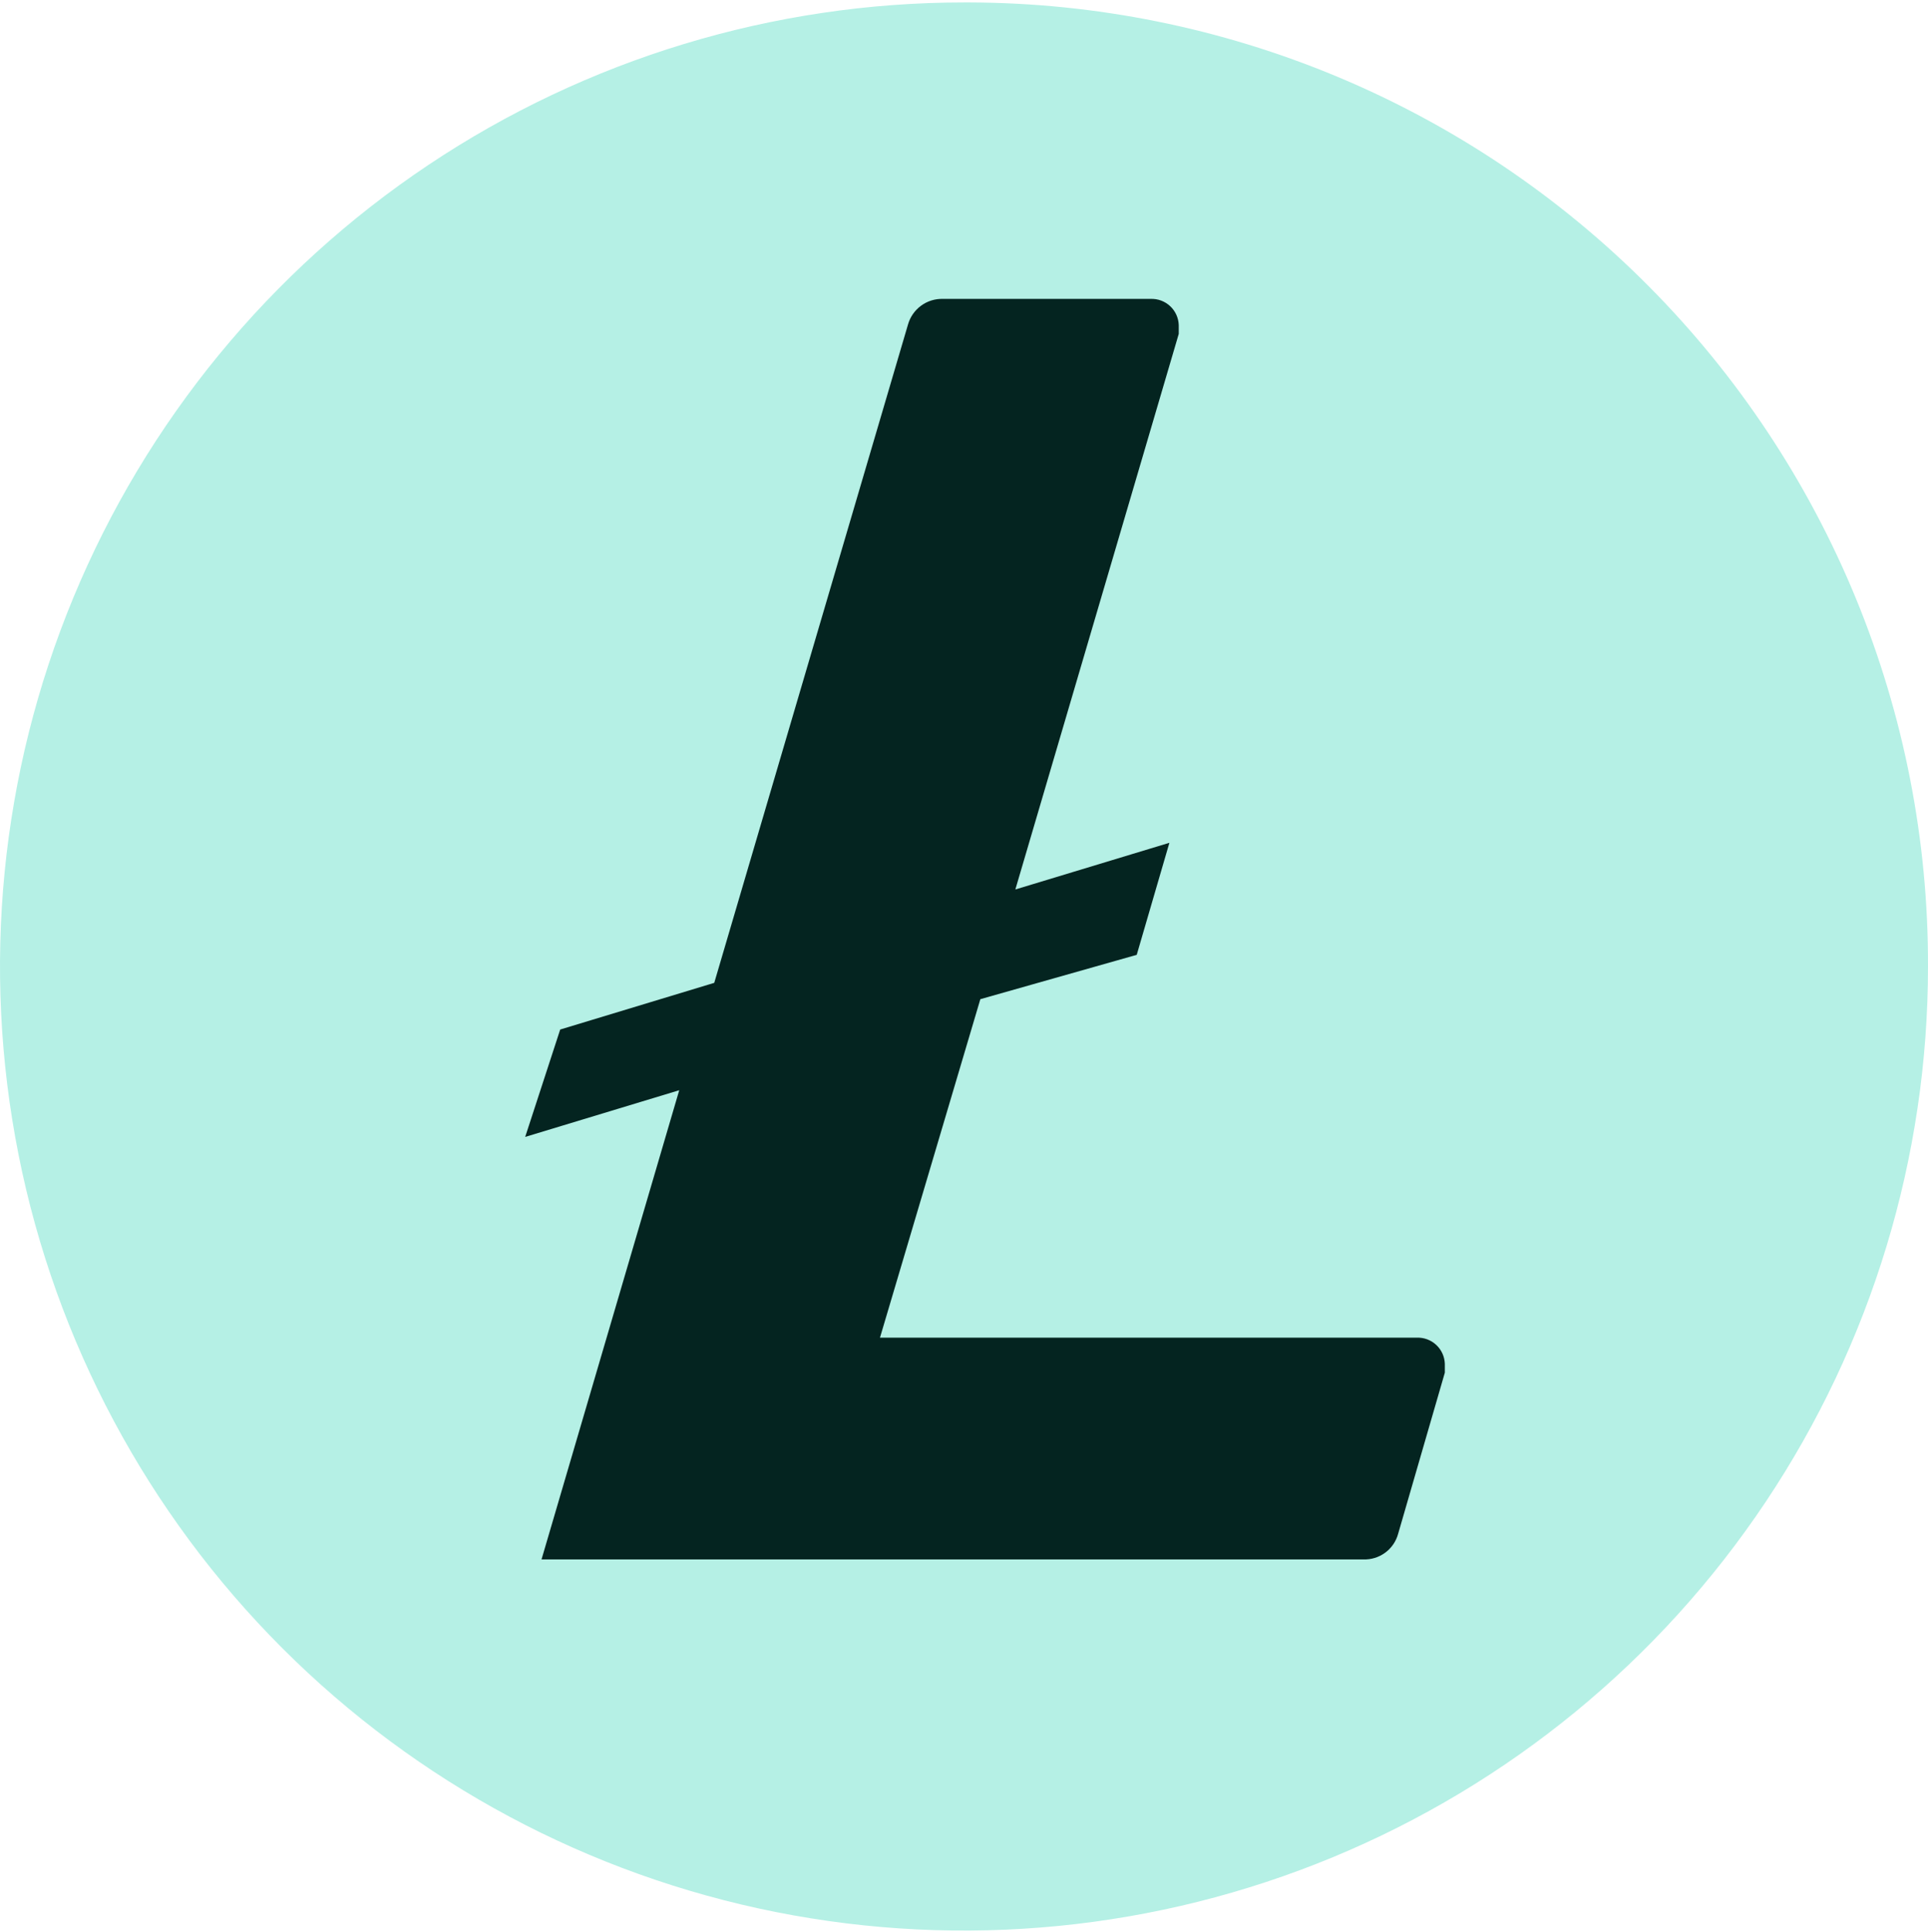 <svg width="475" height="476" viewBox="0 0 475 476" fill="none" xmlns="http://www.w3.org/2000/svg">
<g clip-path="url(#clip0_513_391)">
<path d="M237.5 449.895C354.471 449.895 449.295 355.071 449.295 238.1C449.295 121.129 354.471 26.305 237.5 26.305C120.529 26.305 25.705 121.129 25.705 238.1C25.705 355.071 120.529 449.895 237.5 449.895Z" fill="#042420"/>
<path d="M237.5 0.6C190.527 0.6 144.609 14.529 105.552 40.626C66.496 66.723 36.054 103.815 18.079 147.213C0.103 190.61 -4.6 238.364 4.564 284.434C13.728 330.505 36.347 372.823 69.562 406.038C102.777 439.253 145.096 461.873 191.166 471.037C237.237 480.201 284.99 475.497 328.387 457.521C371.785 439.546 408.877 409.105 434.974 370.048C461.071 330.991 475 285.073 475 238.1C475.091 207.002 469.055 176.19 457.238 147.424C445.421 118.658 428.054 92.502 406.128 70.448C384.203 48.394 358.148 30.875 329.451 18.89C300.755 6.905 269.979 0.691 238.88 0.6H237.5ZM241.526 246.151L216.798 329.535H349.062C349.938 329.504 350.812 329.646 351.633 329.953C352.454 330.261 353.206 330.726 353.847 331.325C354.488 331.923 355.005 332.641 355.368 333.439C355.731 334.237 355.933 335.099 355.963 335.975V338.161L344.461 377.84C343.954 379.716 342.824 381.365 341.257 382.514C339.689 383.663 337.778 384.246 335.835 384.165H133.414L167.343 268.578L129.389 280.079L138.015 253.627L175.969 242.126L223.699 79.958C224.224 78.093 225.359 76.456 226.922 75.31C228.485 74.163 230.387 73.573 232.325 73.633H283.505C284.381 73.602 285.255 73.744 286.076 74.052C286.897 74.359 287.649 74.825 288.29 75.423C288.931 76.021 289.448 76.74 289.811 77.538C290.174 78.336 290.376 79.197 290.406 80.073V82.259L250.151 219.123L288.105 207.622L280.055 235.225L241.526 246.151Z" fill="#B5F0E5"/>
</g>
<defs>
<clipPath id="clip0_513_391">
<rect width="475" height="475" fill="white" transform="translate(0 0.6)"/>
</clipPath>
</defs>
</svg>
